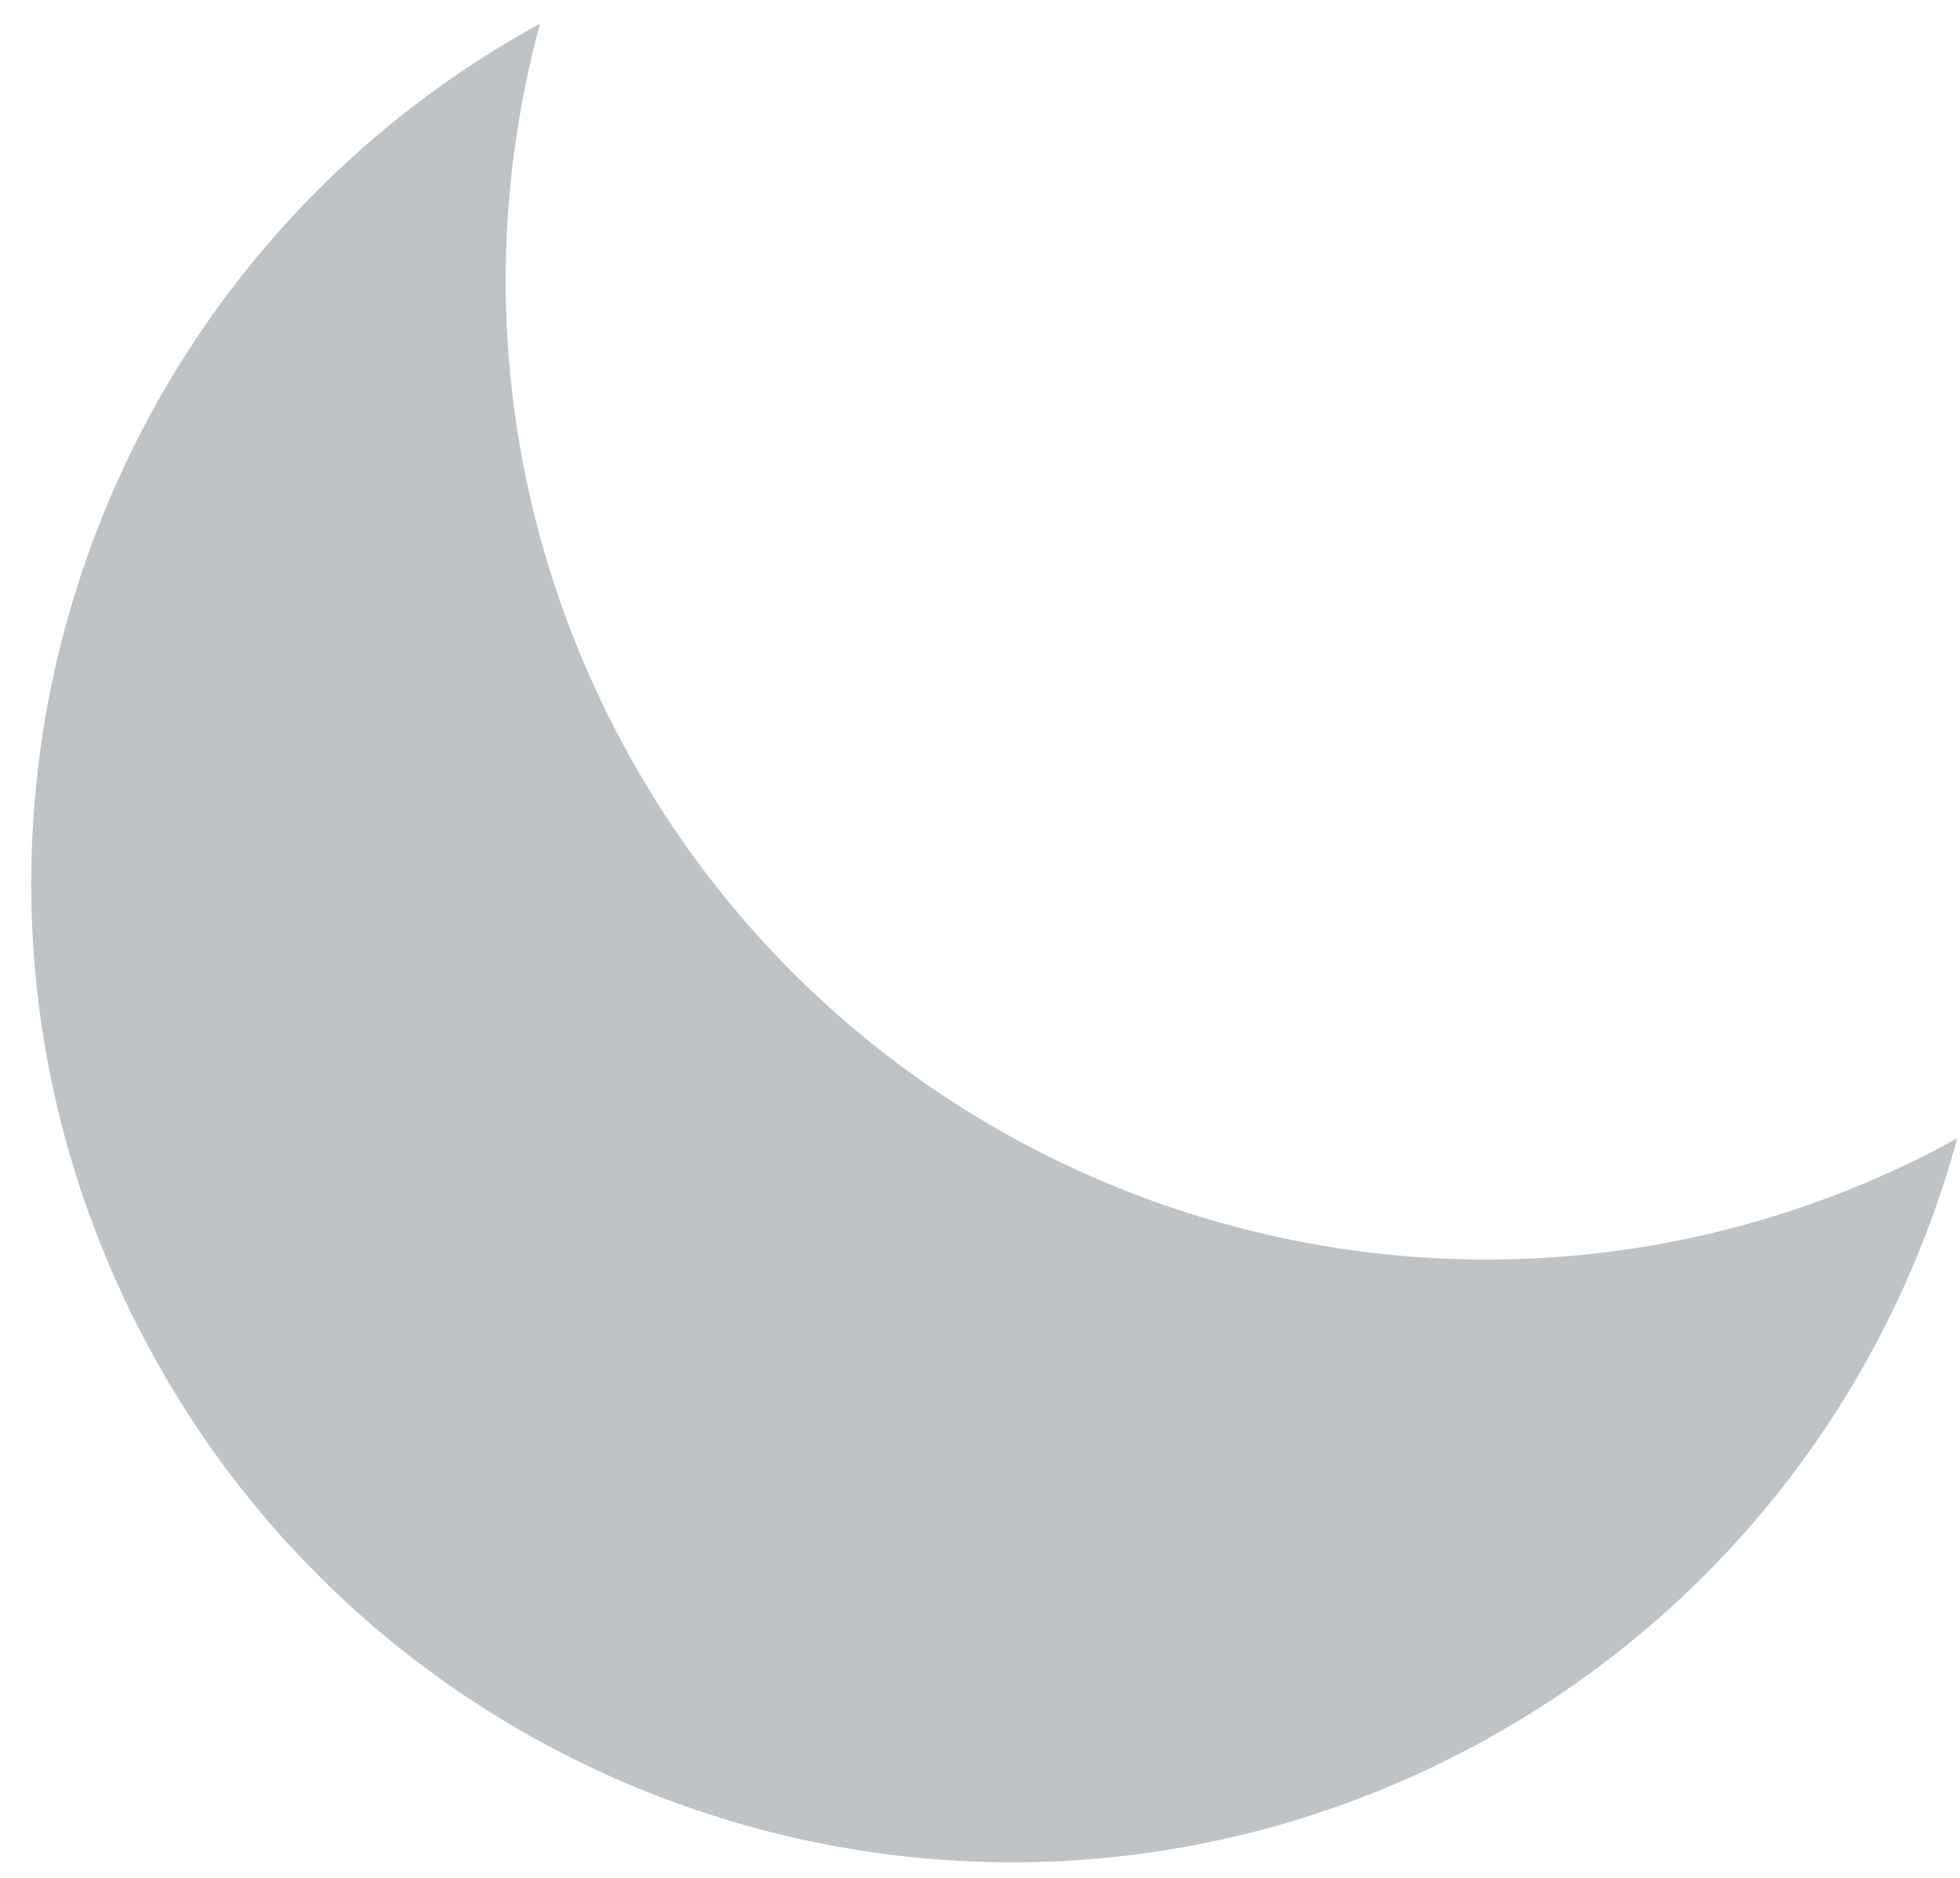 <?xml version="1.0" encoding="UTF-8" standalone="no"?>
<svg width="48px" height="46px" viewBox="0 0 48 46" version="1.1" xmlns="http://www.w3.org/2000/svg" xmlns:xlink="http://www.w3.org/1999/xlink" xmlns:sketch="http://www.bohemiancoding.com/sketch/ns">
    <!-- Generator: Sketch 3.2.2 (9983) - http://www.bohemiancoding.com/sketch -->
    <title>65 - Moon (Flat)</title>
    <desc>Created with Sketch.</desc>
    <defs></defs>
    <g id="Page-1" stroke="none" stroke-width="1" fill="none" fill-rule="evenodd" sketch:type="MSPage">
        <g id="65---Moon-(Flat)" sketch:type="MSLayerGroup" fill="#BDC3C7">
            <g id="Fill-76" sketch:type="MSShapeGroup">
                <path d="M47.133,28.309 C35.281,34.243 20.862,29.446 14.927,17.594 C12.18,12.107 11.737,6.07 13.225,0.579 C1.961,6.751 -2.49,20.778 3.308,32.359 C9.243,44.211 23.662,49.008 35.514,43.074 C41.879,39.887 46.205,34.252 47.931,27.884 C47.667,28.028 47.404,28.173 47.133,28.309"></path>
            </g>
        </g>
    </g>
</svg>